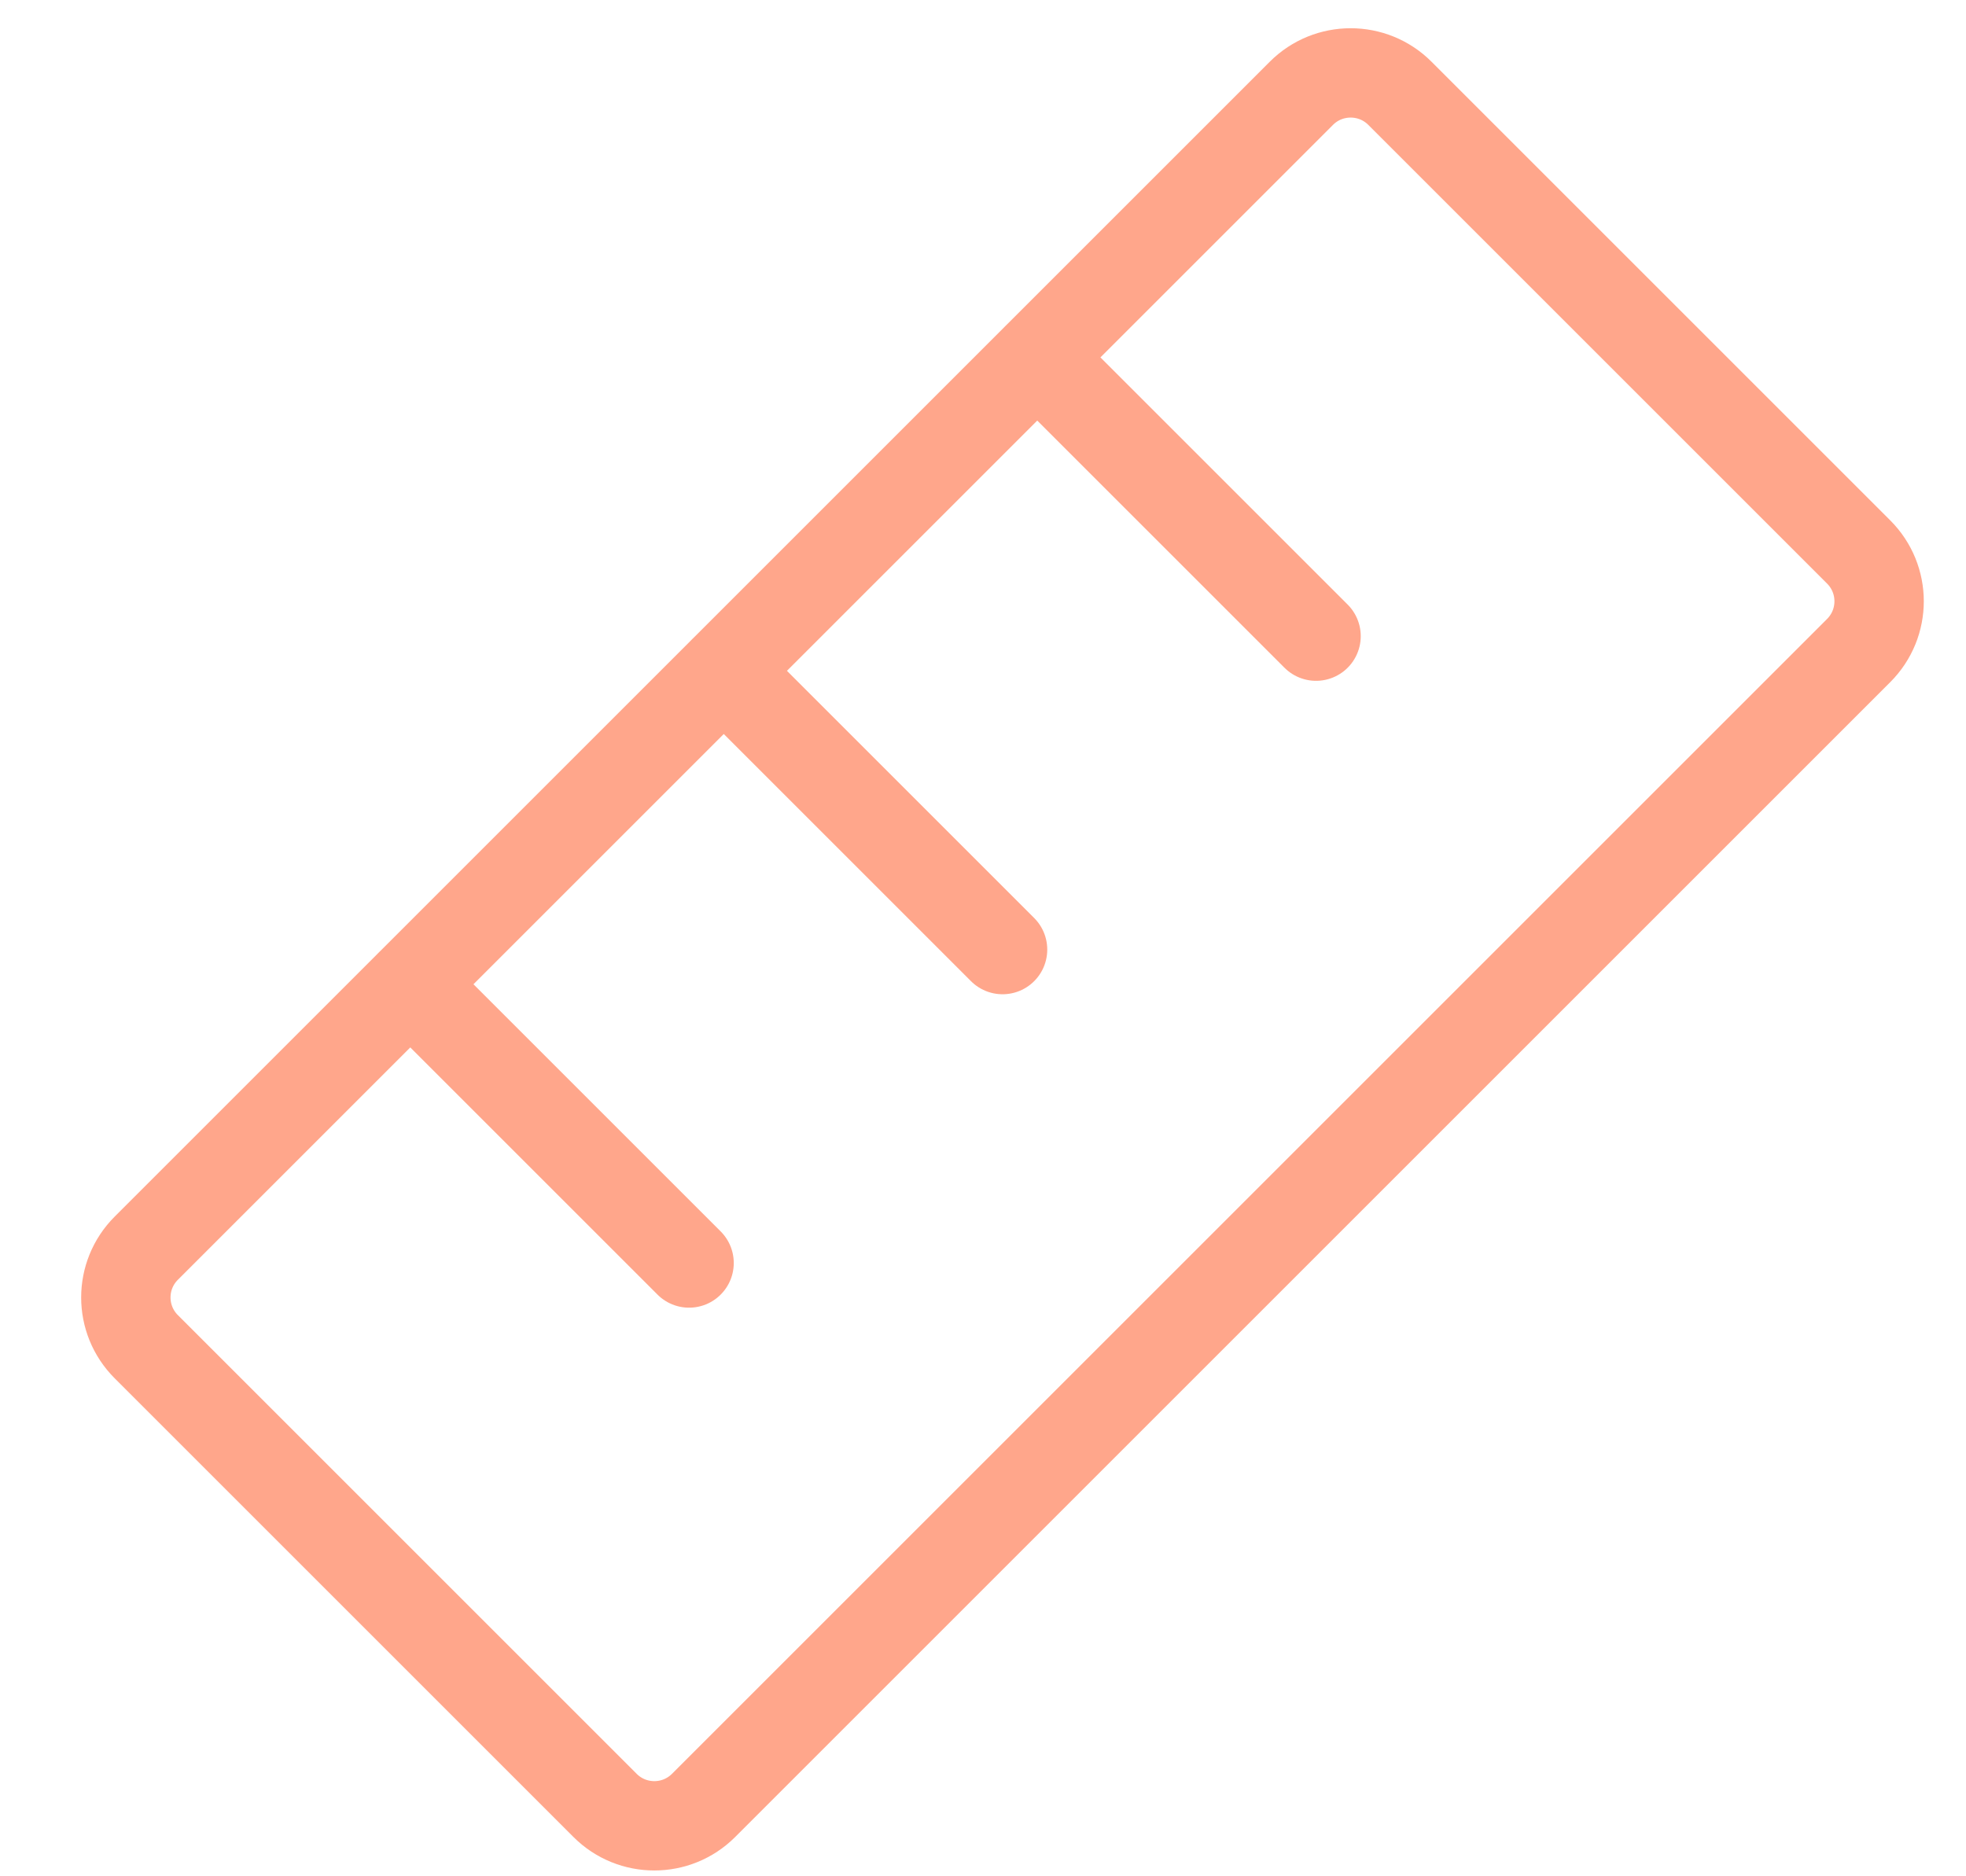 <svg width="22" height="21" viewBox="0 0 22 21" fill="none" xmlns="http://www.w3.org/2000/svg">
<path d="M14.563 1.044L1.637 13.97C1.332 14.275 1.332 14.768 1.637 15.073L6.771 20.207C7.075 20.511 7.569 20.511 7.873 20.207L20.799 7.281C21.104 6.976 21.104 6.483 20.799 6.178L15.665 1.044C15.361 0.74 14.867 0.74 14.563 1.044Z" stroke="#FFA68B" stroke-linecap="round" stroke-linejoin="round"/>
<path d="M11.609 4.002L14.727 7.12" stroke="#FFA68B" stroke-linecap="round" stroke-linejoin="round"/>
<path d="M8.101 7.51L11.219 10.628" stroke="#FFA68B" stroke-linecap="round" stroke-linejoin="round"/>
<path d="M4.593 11.018L7.711 14.136" stroke="#FFA68B" stroke-linecap="round" stroke-linejoin="round"/>
</svg>
